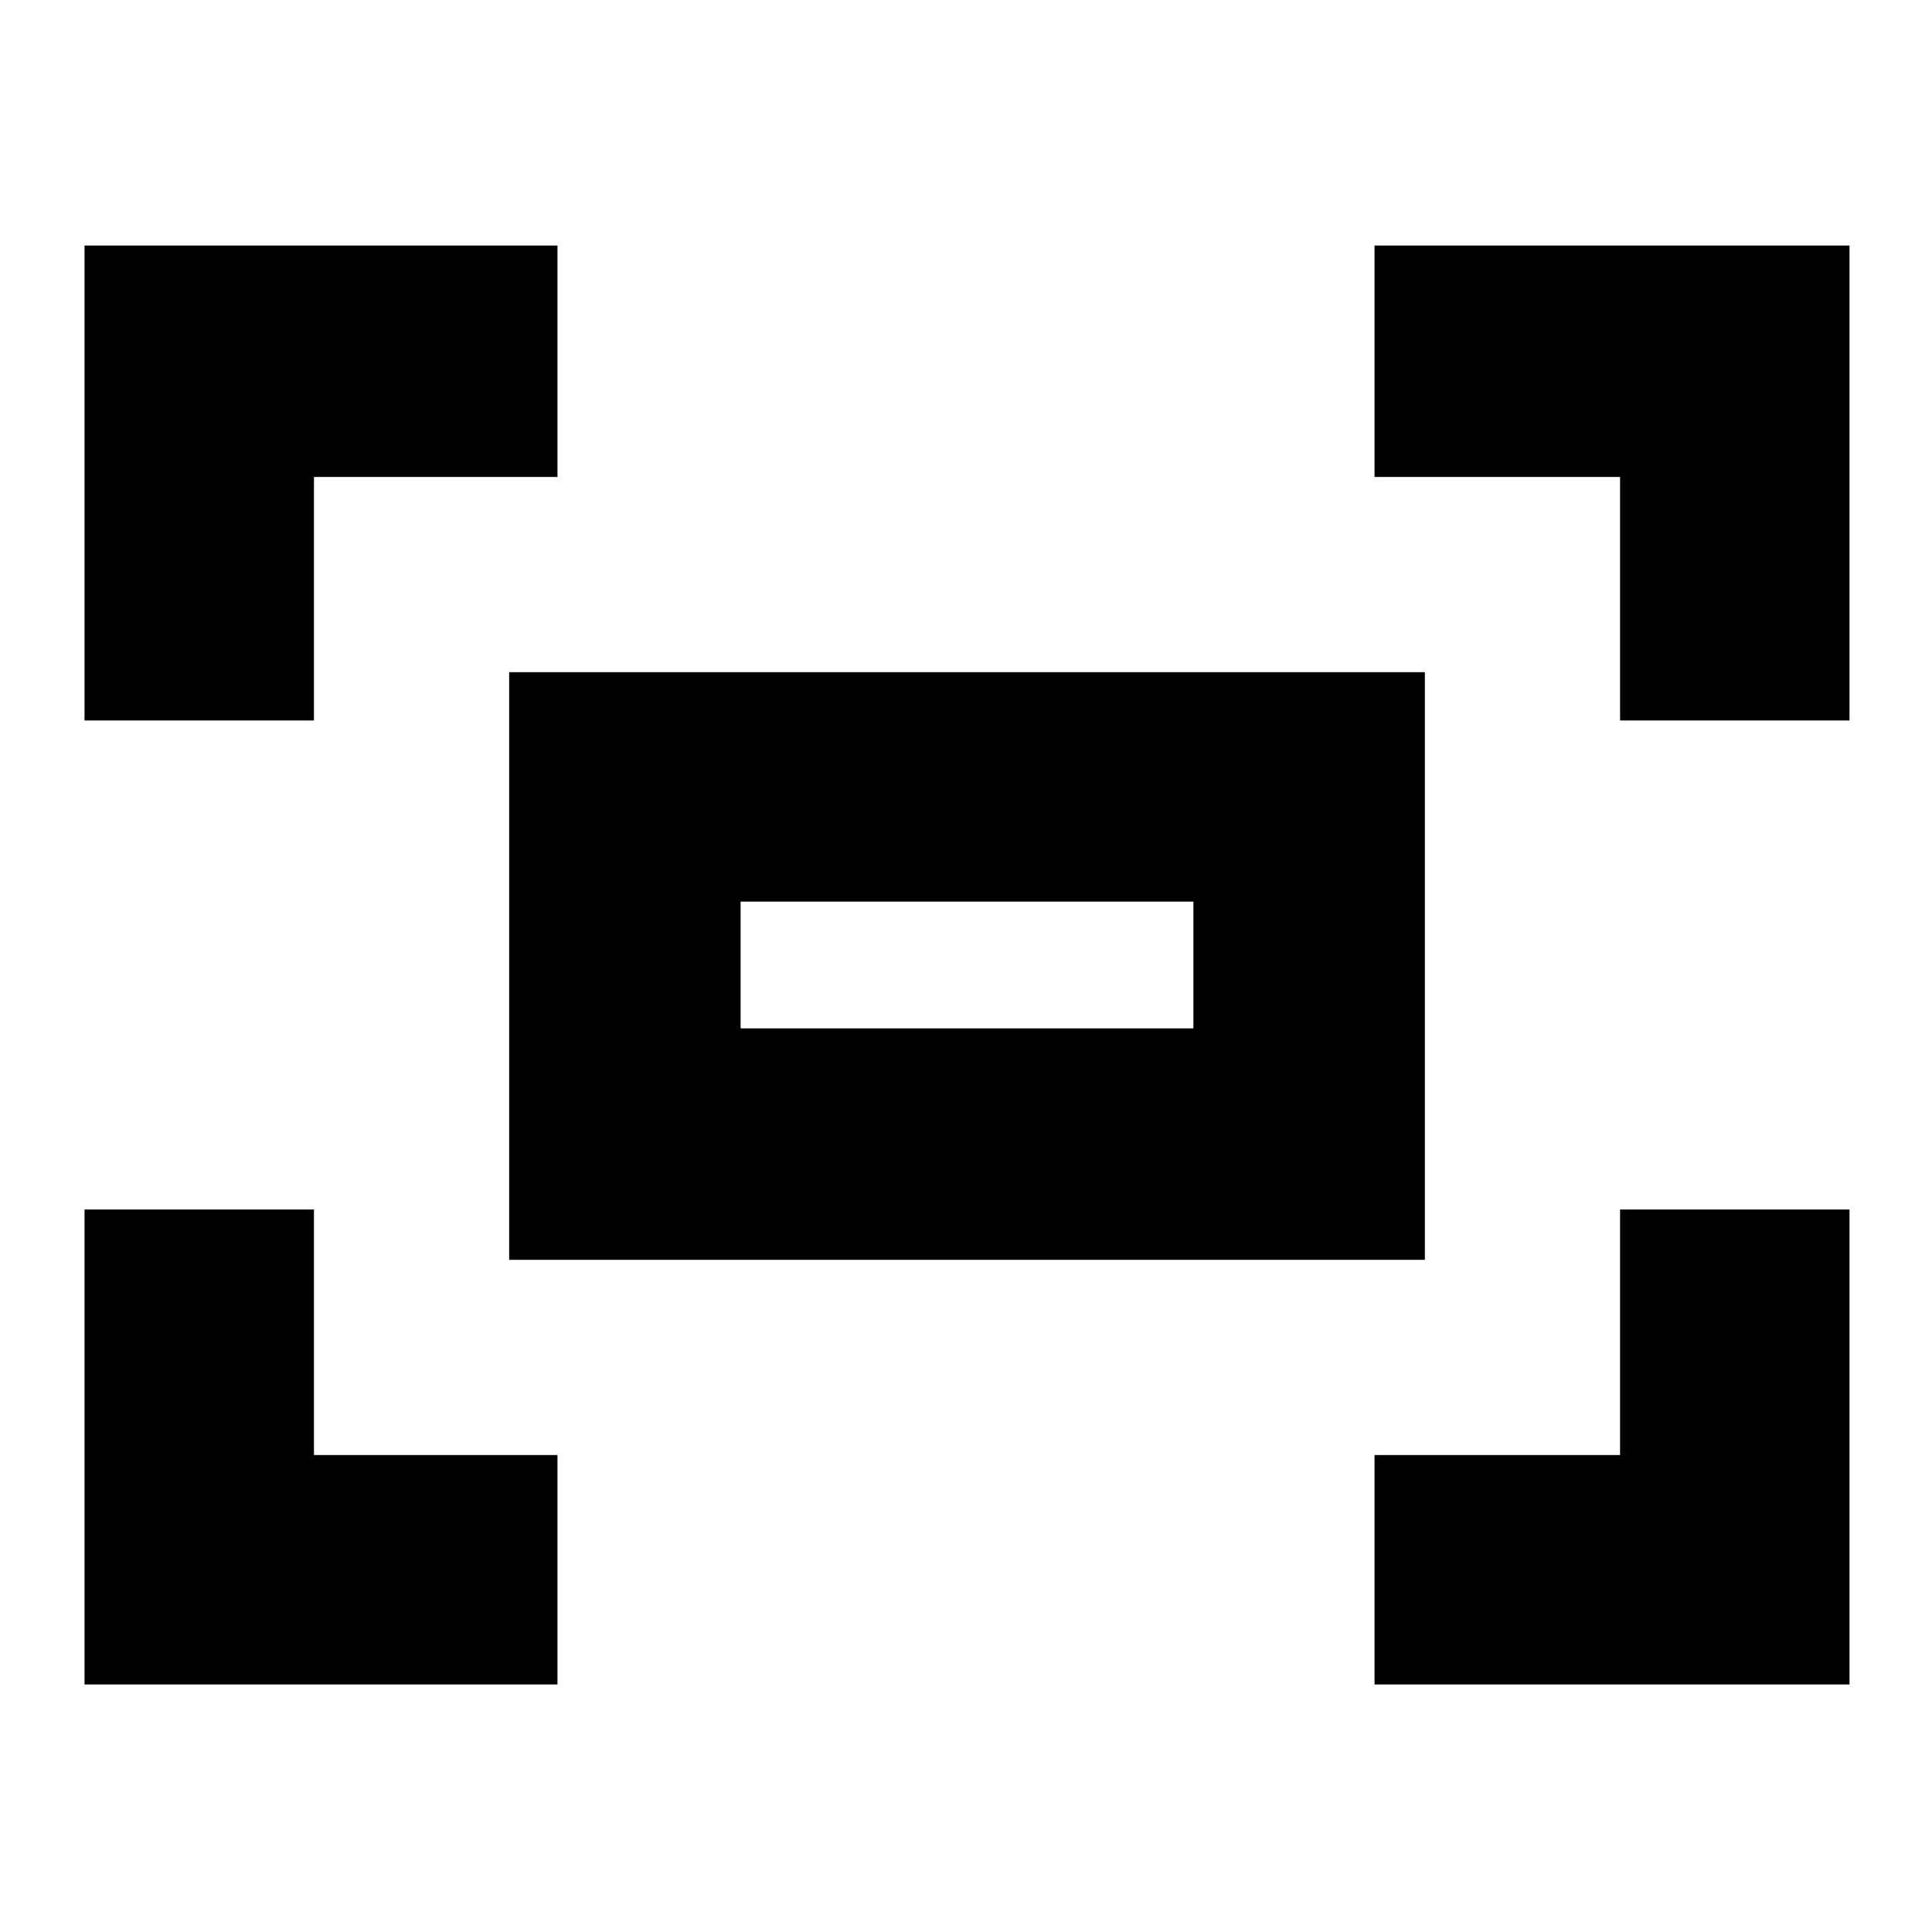 <svg xmlns="http://www.w3.org/2000/svg" height="24" width="24"><path d="M20.125 8.95V5.925H17.075V3.05H22.975V8.95ZM1.05 8.95V3.05H6.925V5.925H3.9V8.95ZM17.075 20.925V18.075H20.125V15.025H22.975V20.925ZM1.05 20.925V15.025H3.9V18.075H6.925V20.925ZM6.325 15.65V8.35H17.7V15.65ZM9.2 12.775H14.825V11.2H9.2ZM9.2 12.775V11.2V12.775Z"/></svg>